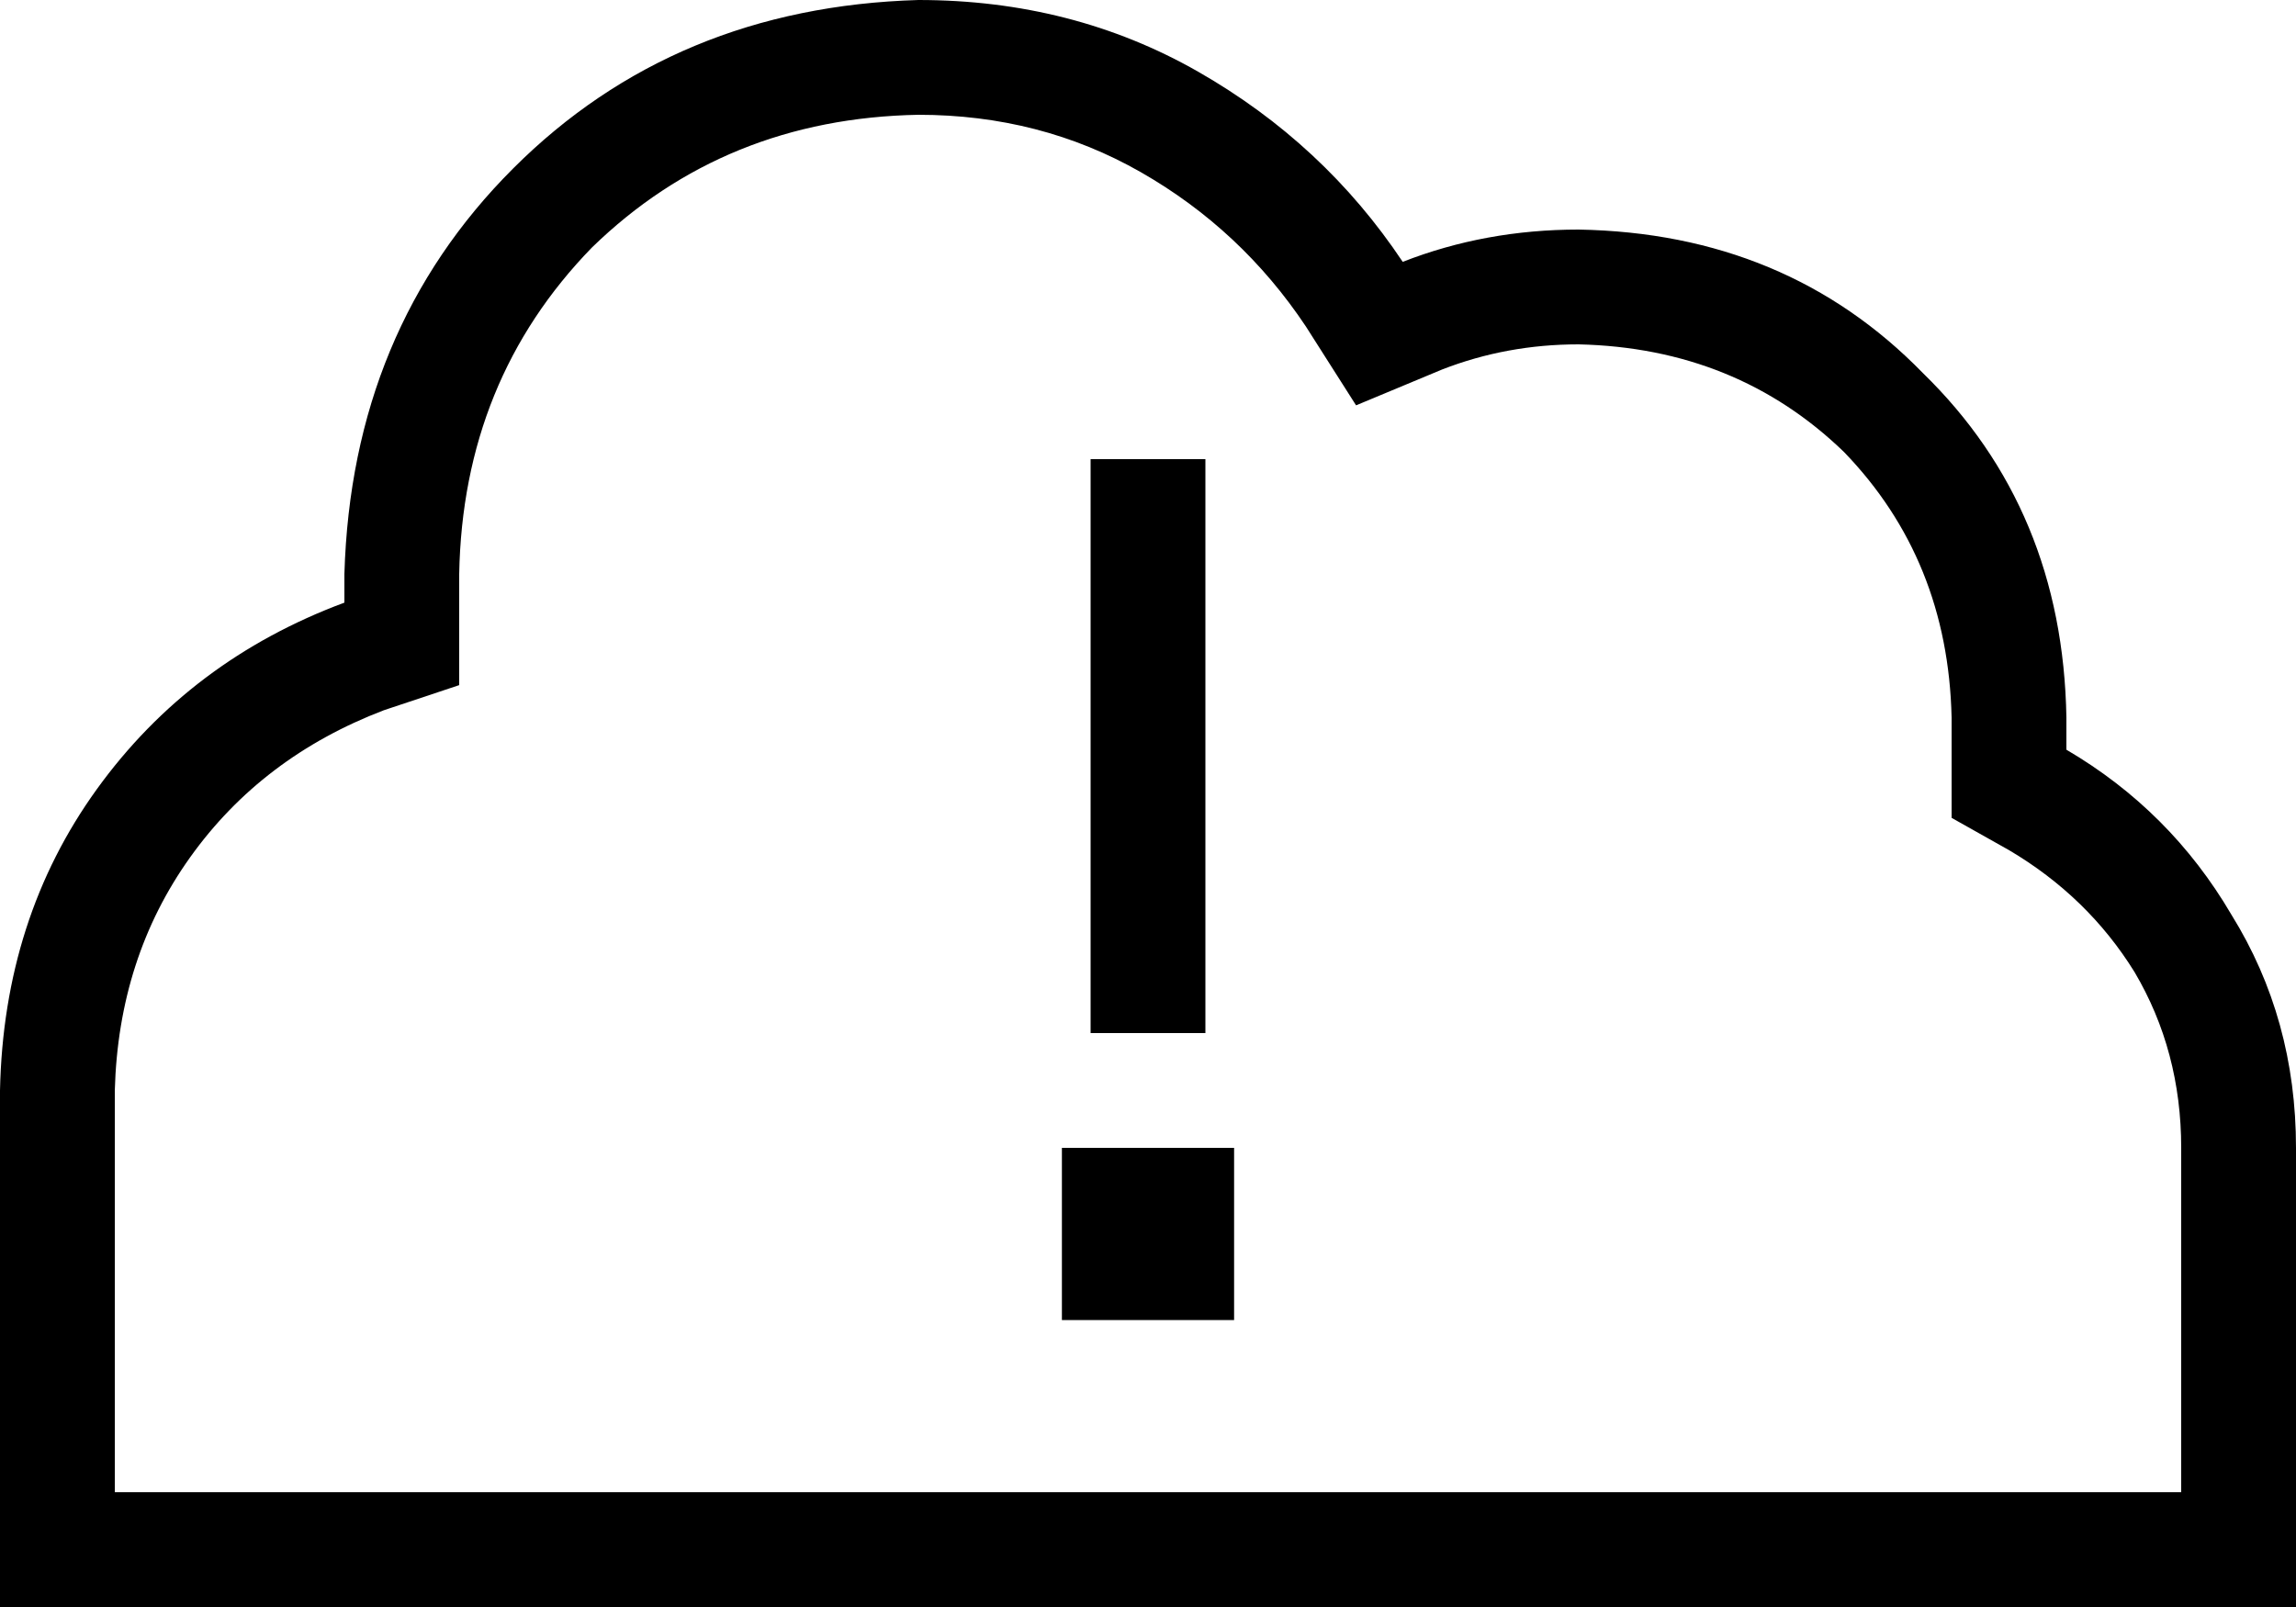 <svg xmlns="http://www.w3.org/2000/svg" viewBox="0 0 640 448">
  <path d="M 544 209 L 544 200 L 544 209 L 544 200 Q 543 156 514 126 Q 484 97 440 96 Q 420 96 402 103 L 378 113 L 378 113 L 364 91 L 364 91 Q 346 64 318 48 Q 290 32 256 32 Q 202 33 165 69 Q 129 106 128 160 L 128 168 L 128 168 L 128 191 L 128 191 L 107 198 L 107 198 Q 73 211 53 239 Q 33 267 32 304 L 32 416 L 32 416 L 144 416 L 608 416 L 608 320 L 608 320 Q 608 293 595 271 Q 582 250 560 237 L 544 228 L 544 228 L 544 209 L 544 209 Z M 0 304 Q 1 256 27 220 L 27 220 L 27 220 Q 53 184 96 168 L 96 160 L 96 160 Q 98 92 143 47 Q 188 2 256 0 Q 299 0 334 20 Q 369 40 391 73 Q 414 64 440 64 Q 498 65 536 104 Q 575 142 576 200 L 576 209 L 576 209 Q 605 226 622 255 Q 640 284 640 320 L 640 416 L 640 416 L 640 448 L 640 448 L 608 448 L 0 448 L 0 416 L 0 416 L 0 304 L 0 304 Z M 336 128 L 336 144 L 336 128 L 336 144 L 336 272 L 336 272 L 336 288 L 336 288 L 304 288 L 304 288 L 304 272 L 304 272 L 304 144 L 304 144 L 304 128 L 304 128 L 336 128 L 336 128 Z M 296 320 L 344 320 L 296 320 L 344 320 L 344 368 L 344 368 L 296 368 L 296 368 L 296 320 L 296 320 Z" />
</svg>